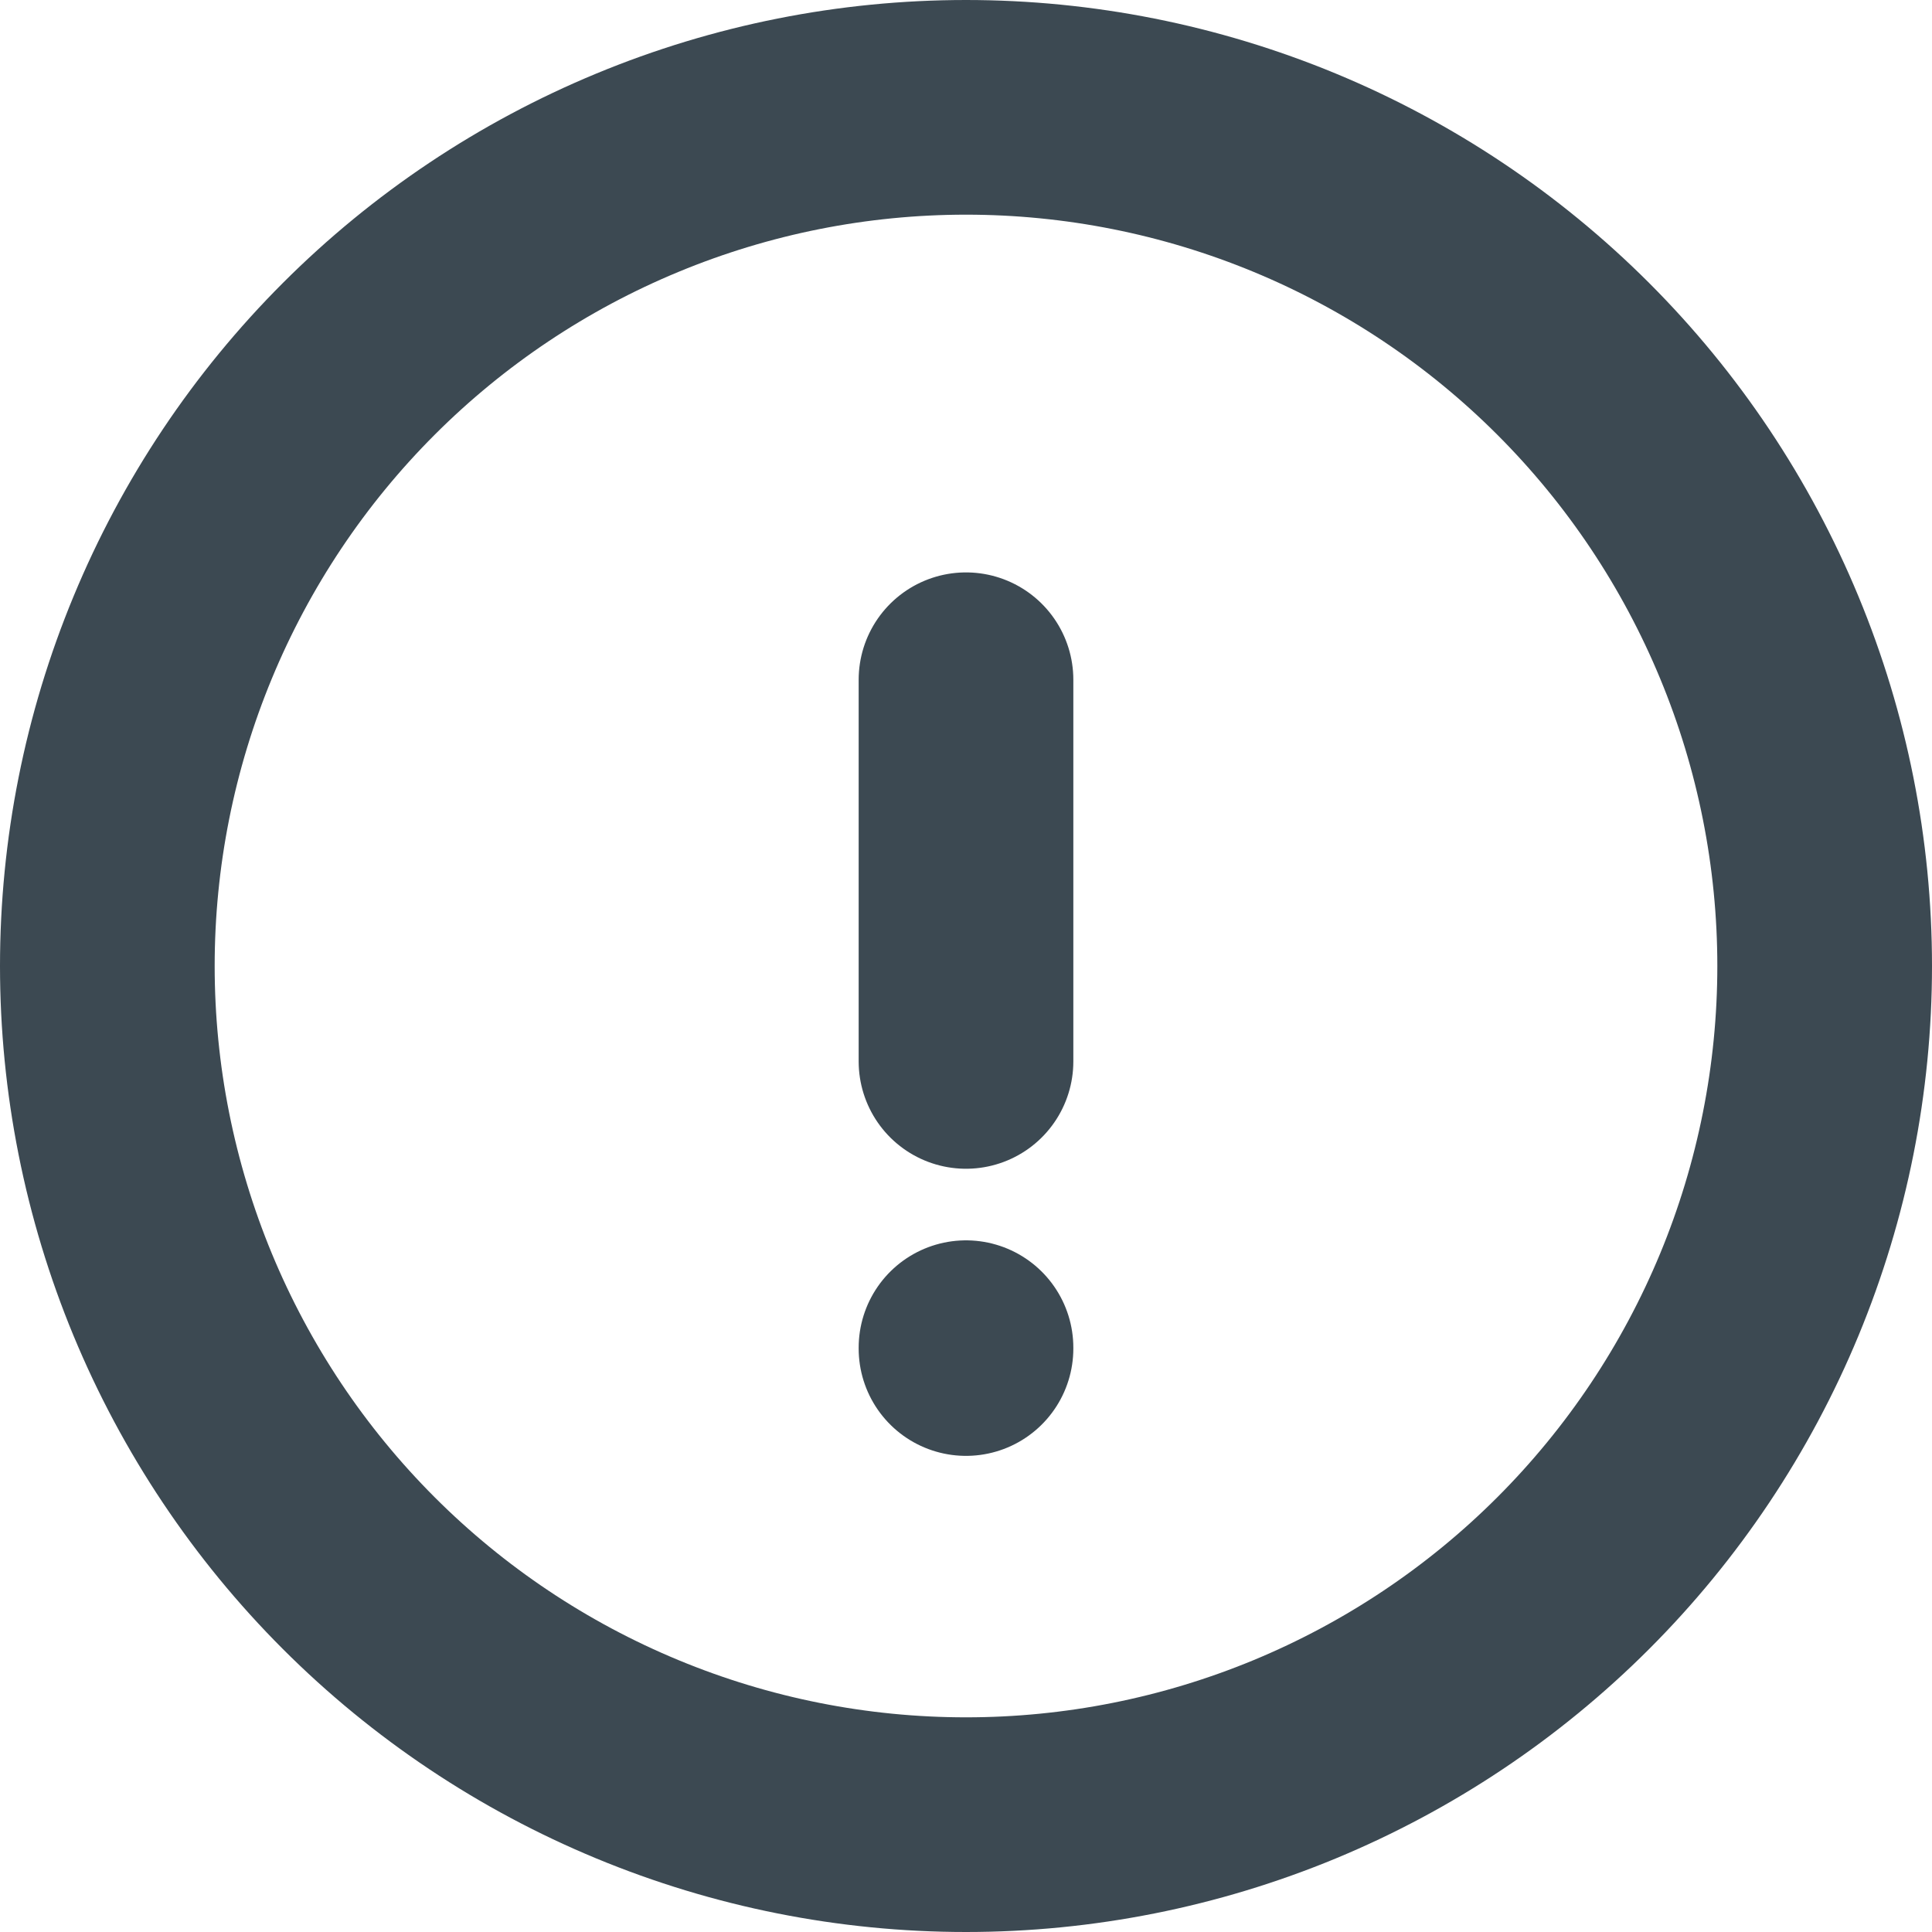 <svg width="18" height="18" viewBox="0 0 18 18" fill="none" xmlns="http://www.w3.org/2000/svg">
<path d="M9 6.333V9.889M9 12.556V12.564M1 9C1 10.051 1.207 11.091 1.609 12.062C2.011 13.032 2.6 13.914 3.343 14.657C4.086 15.4 4.968 15.989 5.939 16.391C6.909 16.793 7.949 17 9 17C10.051 17 11.091 16.793 12.062 16.391C13.032 15.989 13.914 15.4 14.657 14.657C15.4 13.914 15.989 13.032 16.391 12.062C16.793 11.091 17 10.051 17 9C17 7.949 16.793 6.909 16.391 5.939C15.989 4.968 15.4 4.086 14.657 3.343C13.914 2.6 13.032 2.011 12.062 1.609C11.091 1.207 10.051 1 9 1C7.949 1 6.909 1.207 5.939 1.609C4.968 2.011 4.086 2.6 3.343 3.343C2.6 4.086 2.011 4.968 1.609 5.939C1.207 6.909 1 7.949 1 9Z" stroke="#3C4952" stroke-width="2" stroke-linecap="round" stroke-linejoin="round"/>
</svg>
